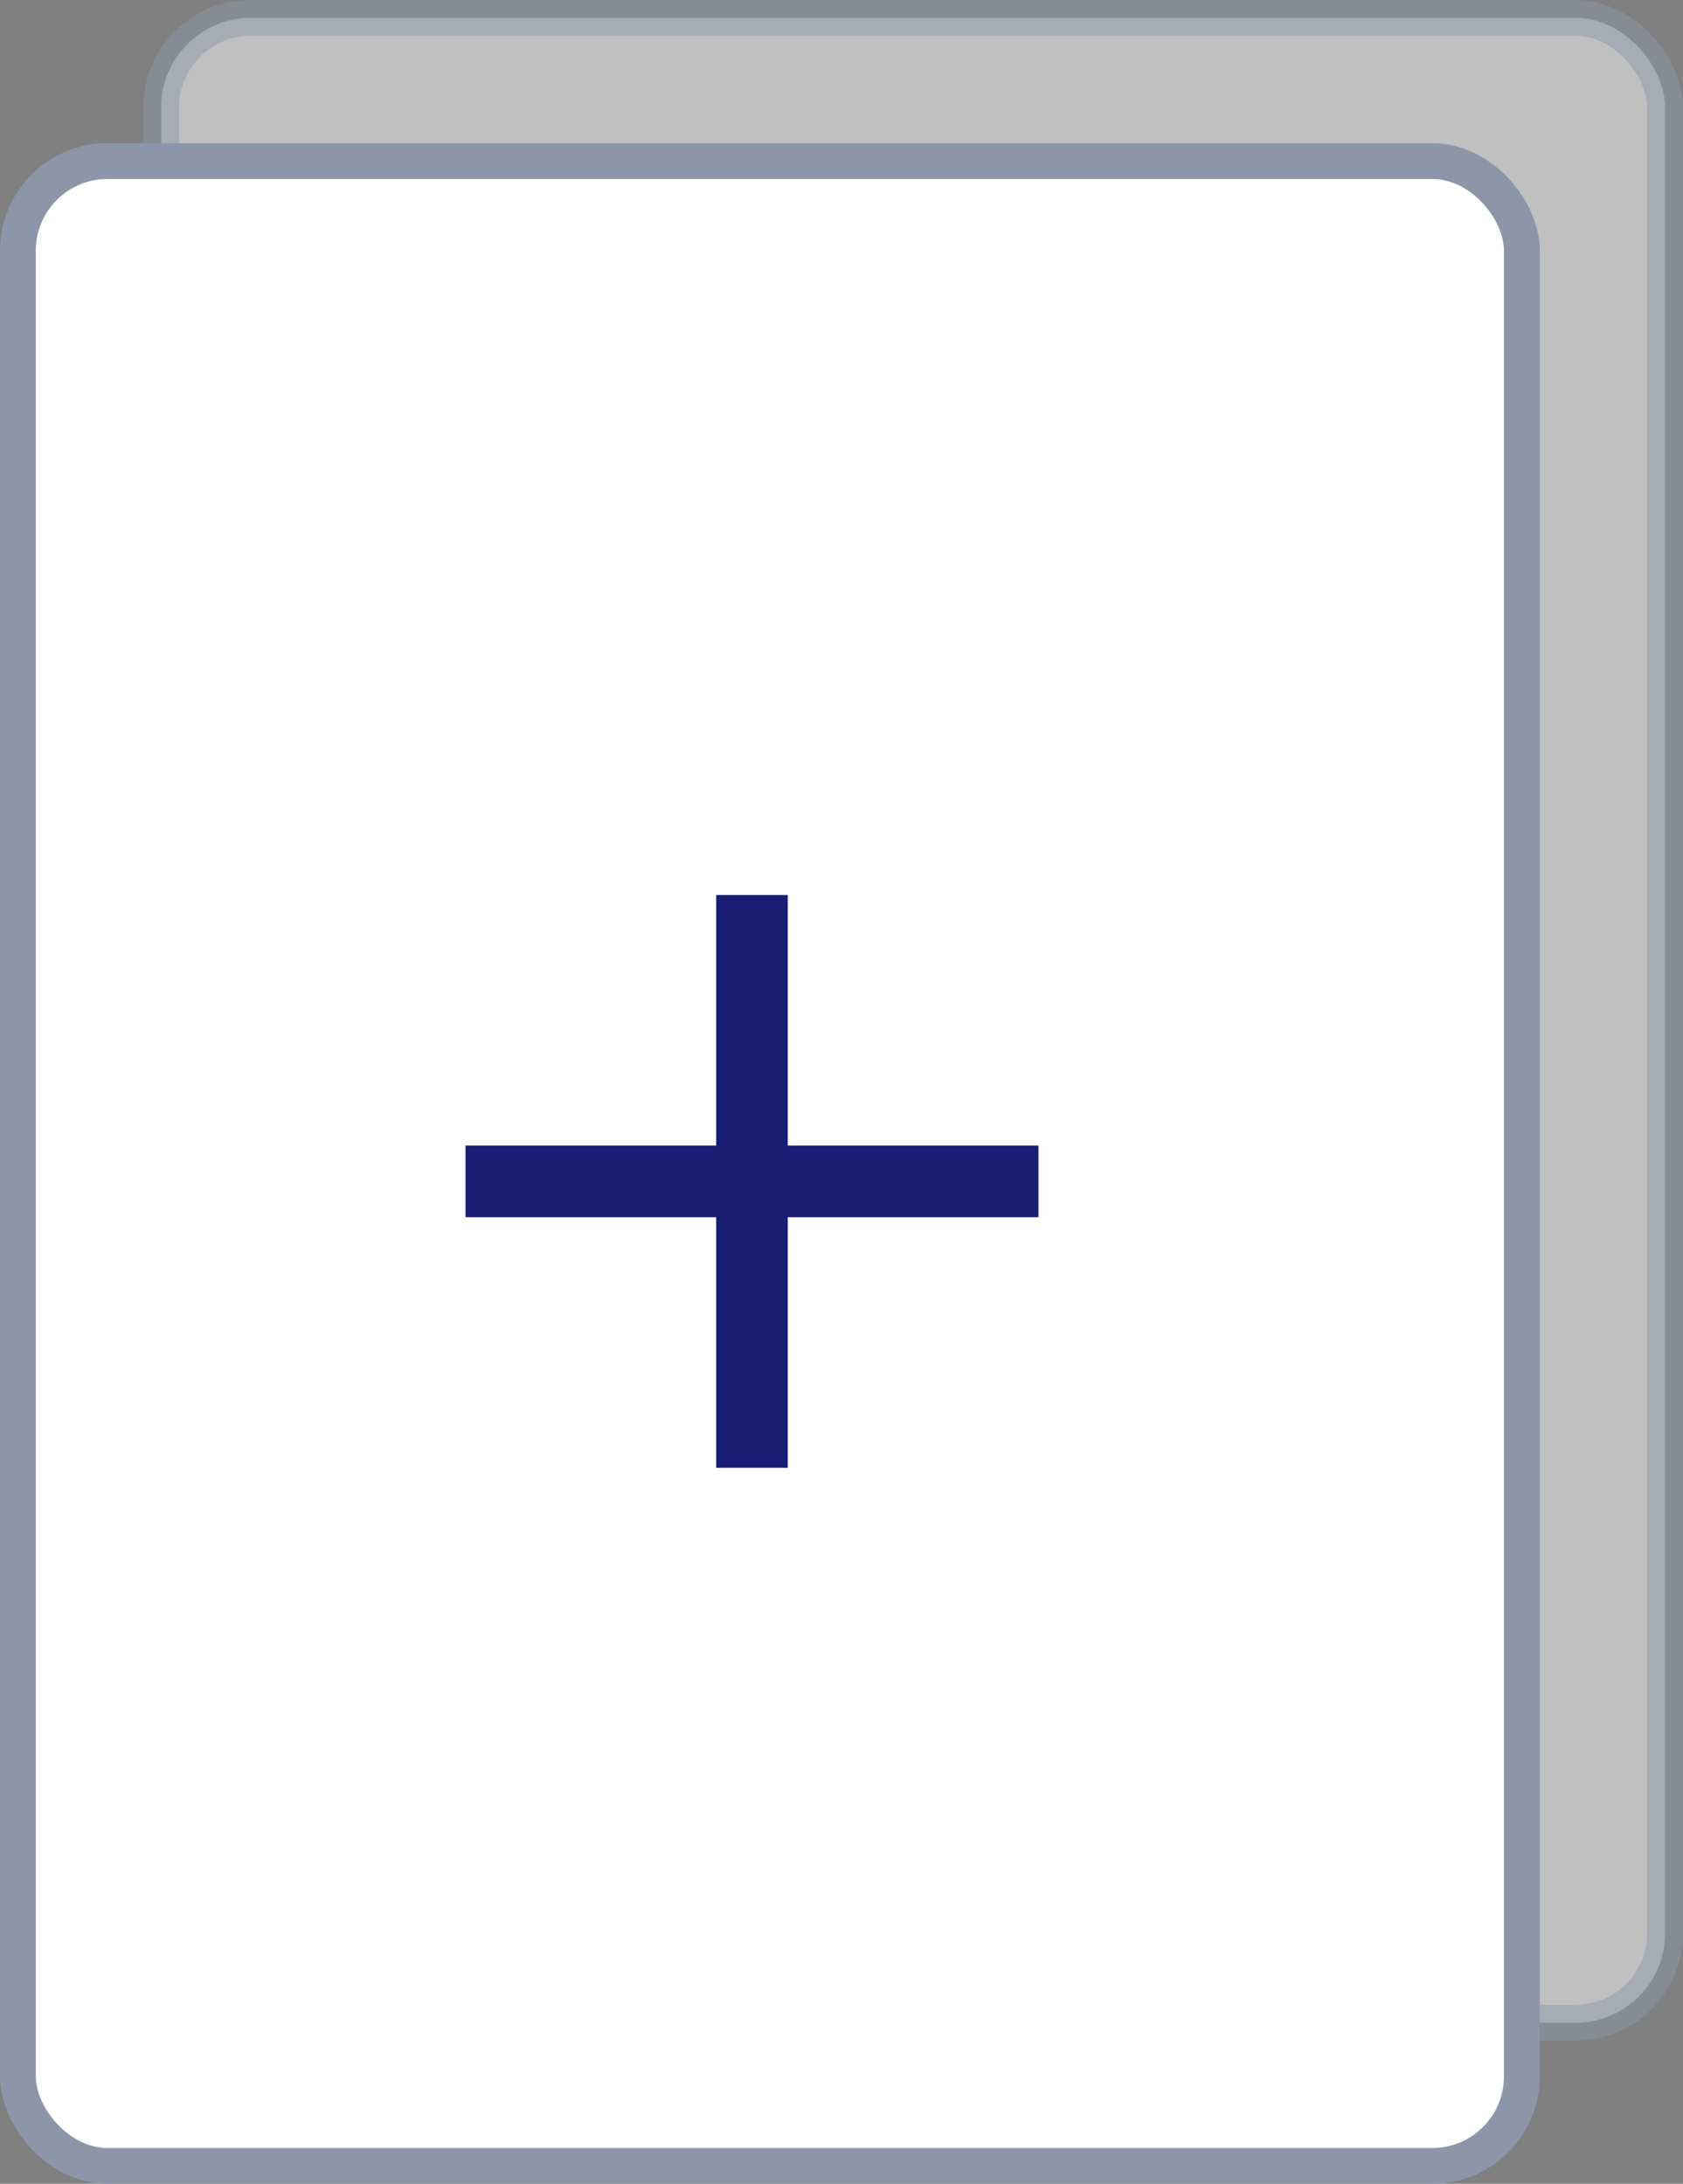<svg width="47" height="61" viewBox="0 0 47 61" fill="none" xmlns="http://www.w3.org/2000/svg">
<rect x="0" y="0" width="47" height="61" fill="#808080" stroke="none"/>
<rect opacity="0.5" x="4.5" y="0.5" width="42" height="56" rx="2.5" fill="white" stroke="#8C96A8"/>
<rect x="0.5" y="4.5" width="42" height="56" rx="2.5" fill="white" stroke="#8C96A8"/>
<rect x="20" y="25" width="2" height="16" fill="#191D74"/>
<rect x="29" y="32" width="2" height="16" transform="rotate(90 29 32)" fill="#191D74"/>
</svg>
